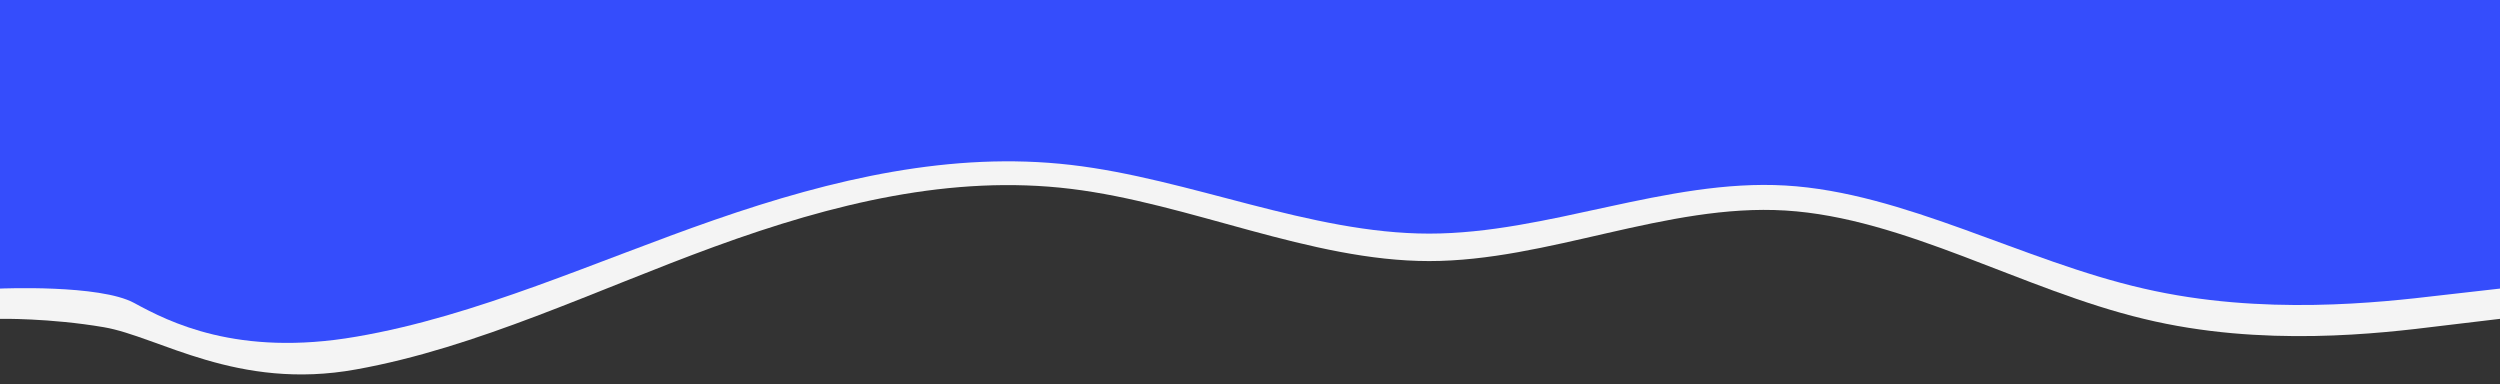 <svg width="1444" height="222" viewBox="0 0 1444 222" fill="none" xmlns="http://www.w3.org/2000/svg">
<rect x="0" y="0" width="1444" height="222" fill="#333333" stroke="none"/>
<path fill-rule="evenodd" clip-rule="evenodd" d="M1444 184.165L1409.1 188.336C1375.41 192.507 1306.82 200.85 1238.23 184.165C1168.44 167.48 1099.85 125.767 1031.26 121.596C962.667 117.425 894.077 150.795 825.487 150.795C756.897 150.795 687.103 117.425 618.513 109.082C549.923 100.74 481.333 117.425 412.743 142.452C344.153 167.48 275.563 200.85 205.77 213.363C137.18 225.877 91.5 194.363 60 189C28.5 183.637 0 184.16 0 184.16V9L34.897 8.973C68.59 8.973 137.18 8.973 205.77 8.973C275.563 8.973 344.153 8.973 412.743 8.973C481.333 8.973 549.923 8.973 618.513 8.973C687.103 8.973 756.897 8.973 825.487 8.973C894.077 8.973 962.667 8.973 1031.26 8.973C1099.85 8.973 1168.44 8.973 1238.23 8.973C1306.82 8.973 1375.41 8.973 1409.1 8.973H1444V184.165Z" fill="#F4F4F4"/>
<path fill-rule="evenodd" clip-rule="evenodd" d="M1444 166.685L1409.1 170.654C1375.41 174.623 1306.82 182.56 1238.23 166.685C1168.44 150.811 1099.85 111.124 1031.26 107.155C962.667 103.186 894.077 134.936 825.487 134.936C756.897 134.936 687.103 103.186 618.513 95.249C549.923 87.311 481.333 103.186 412.743 126.998C344.153 150.811 275.563 182.56 205.77 194.466C137.18 206.372 97.397 185.838 77.5 175C57.603 164.162 0 166.684 0 166.684V4.57764e-05H34.897C68.59 4.57764e-05 137.18 4.57764e-05 205.77 4.57764e-05C275.563 4.57764e-05 344.153 4.57764e-05 412.743 4.57764e-05C481.333 4.57764e-05 549.923 4.57764e-05 618.513 4.57764e-05C687.103 4.57764e-05 756.897 4.57764e-05 825.487 4.57764e-05C894.077 4.57764e-05 962.667 4.57764e-05 1031.26 4.57764e-05C1099.85 4.57764e-05 1168.44 4.57764e-05 1238.23 4.57764e-05C1306.82 4.57764e-05 1375.41 4.57764e-05 1409.1 4.57764e-05H1444V166.685Z" fill="#354DFC"/>
</svg>
